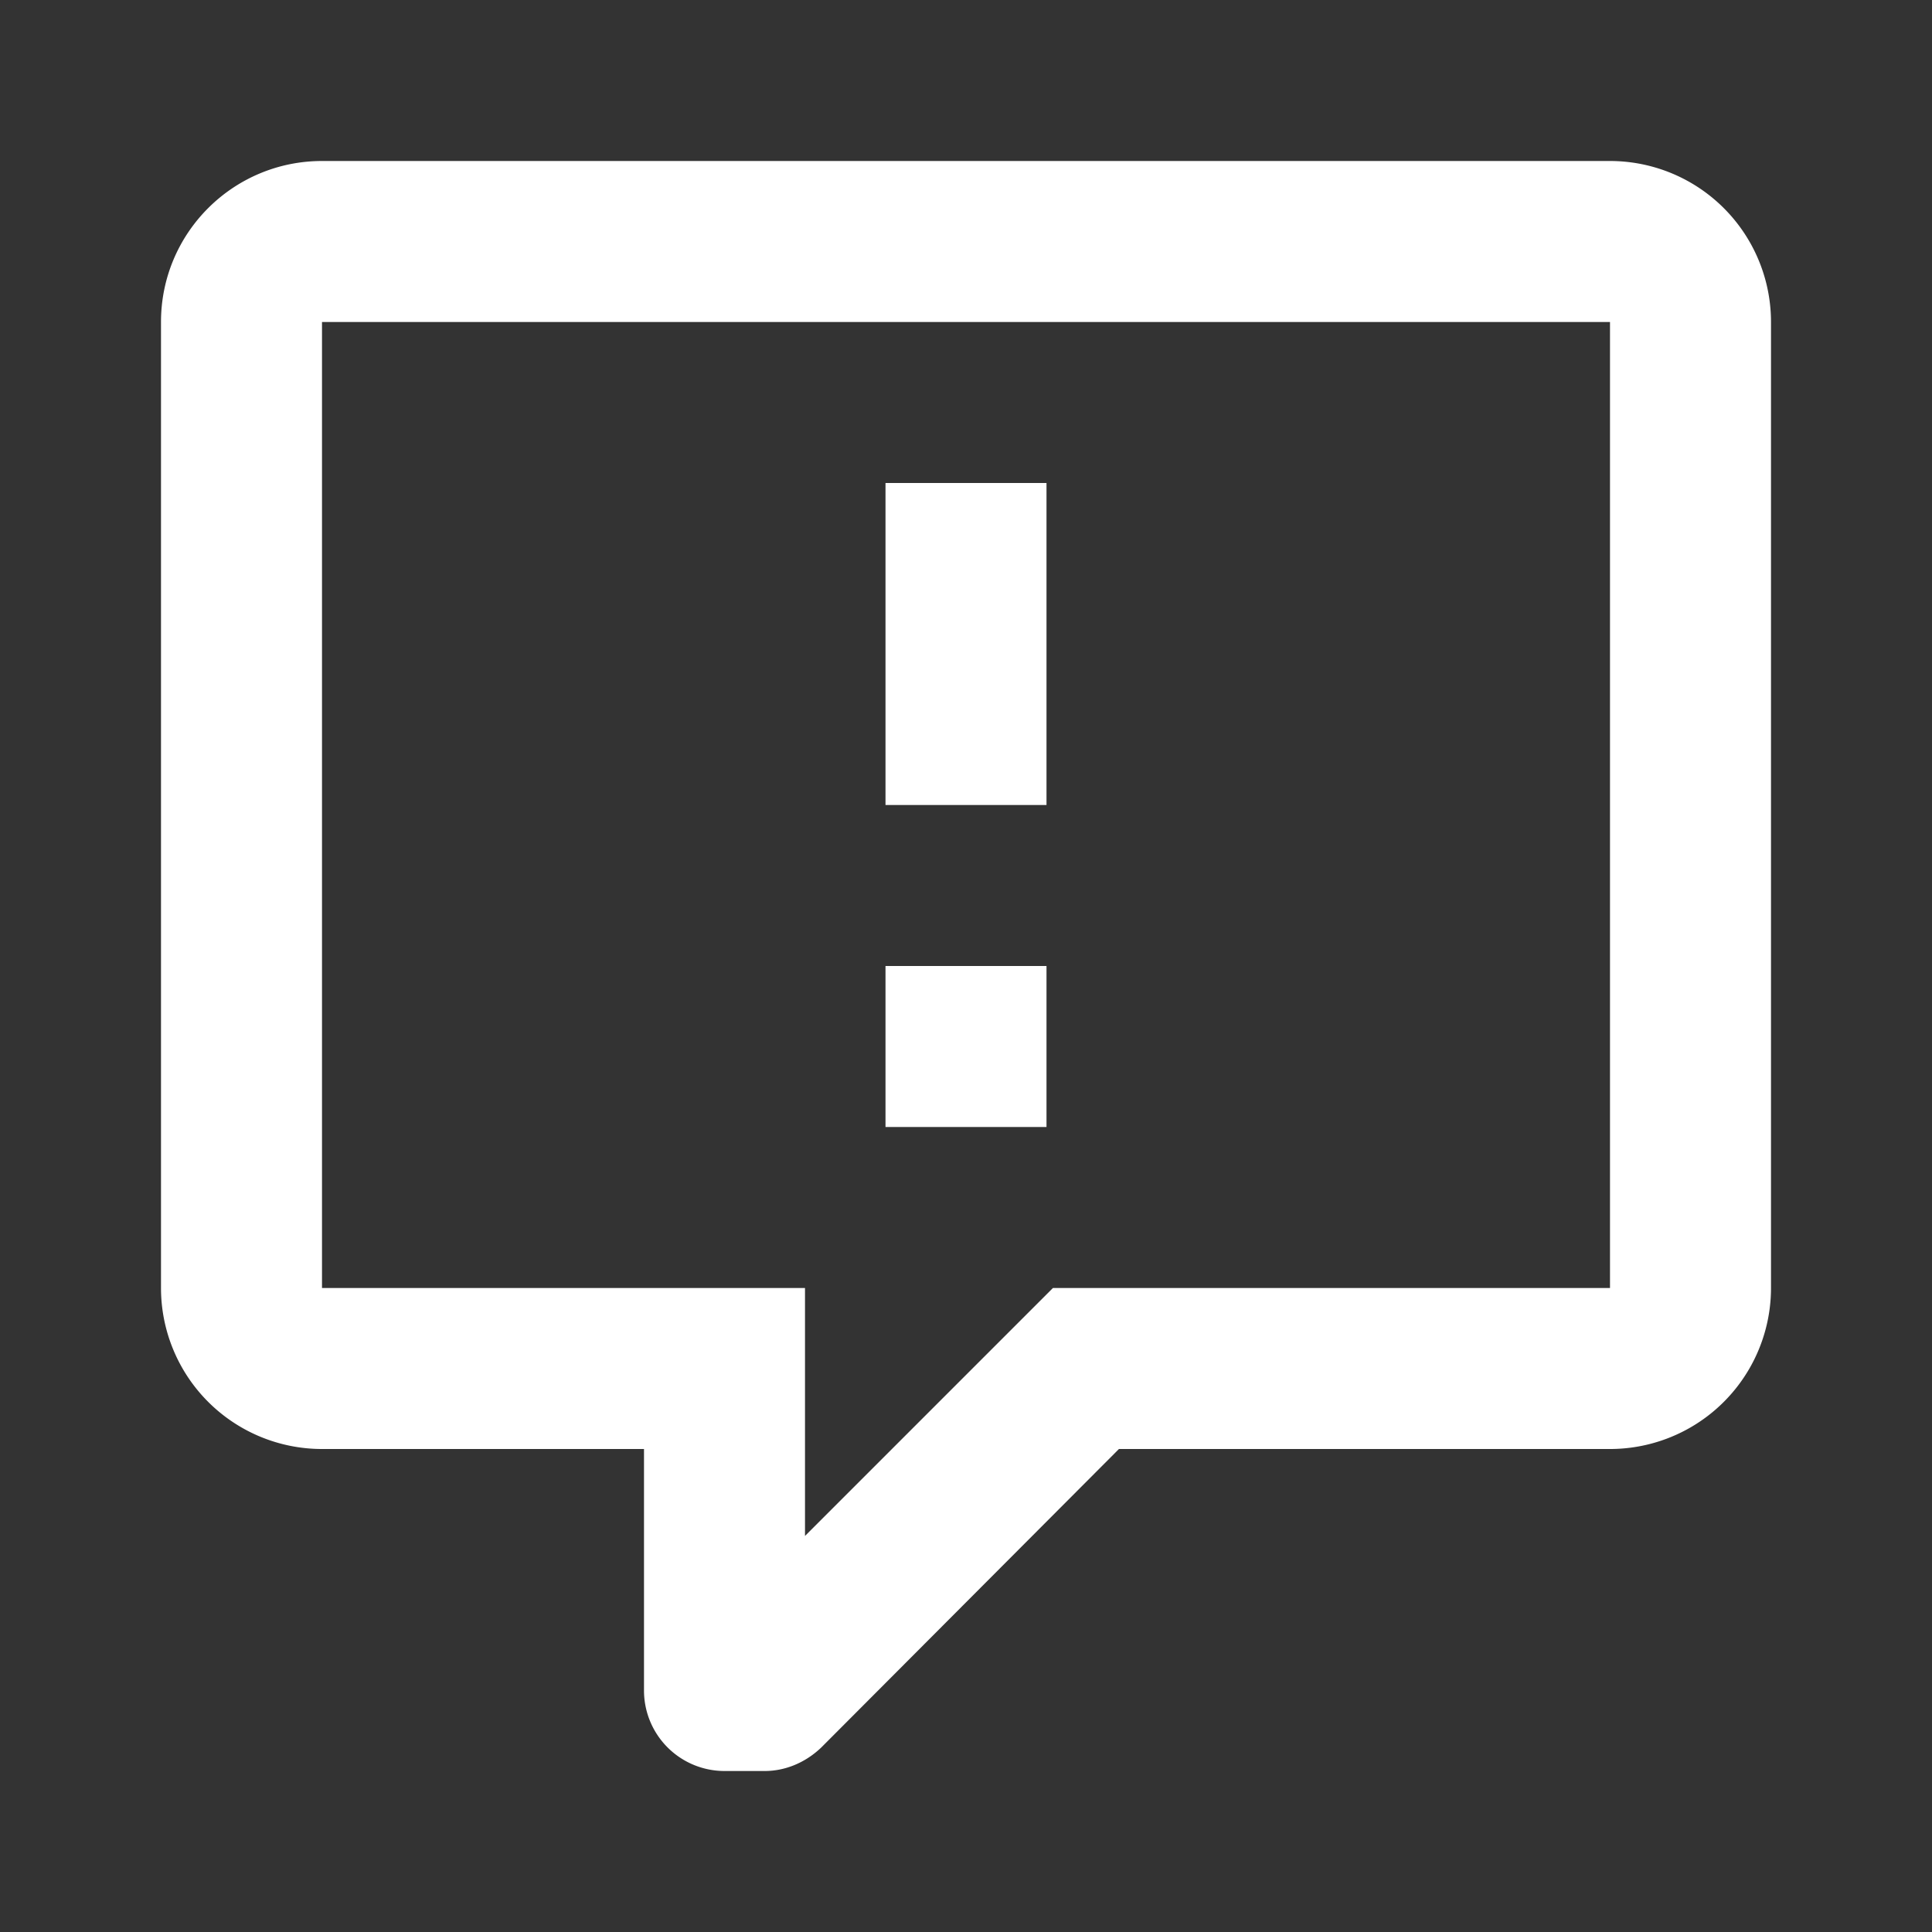 <svg xmlns="http://www.w3.org/2000/svg" fill="white" id="mdi-comment-alert-outline" viewBox="0 0 24 24"><rect x="0" y="0" width="24" height="24" fill="#333333" stroke="none"/><path d="M9,22A1,1 0 0,1 8,21V18H4A2,2 0 0,1 2,16V4C2,2.89 2.9,2 4,2H20A2,2 0 0,1 22,4V16A2,2 0 0,1 20,18H13.9L10.2,21.71C10,21.9 9.75,22 9.5,22V22H9M10,16V19.08L13.08,16H20V4H4V16H10M13,10H11V6H13V10M13,14H11V12H13V14Z" /></svg>

